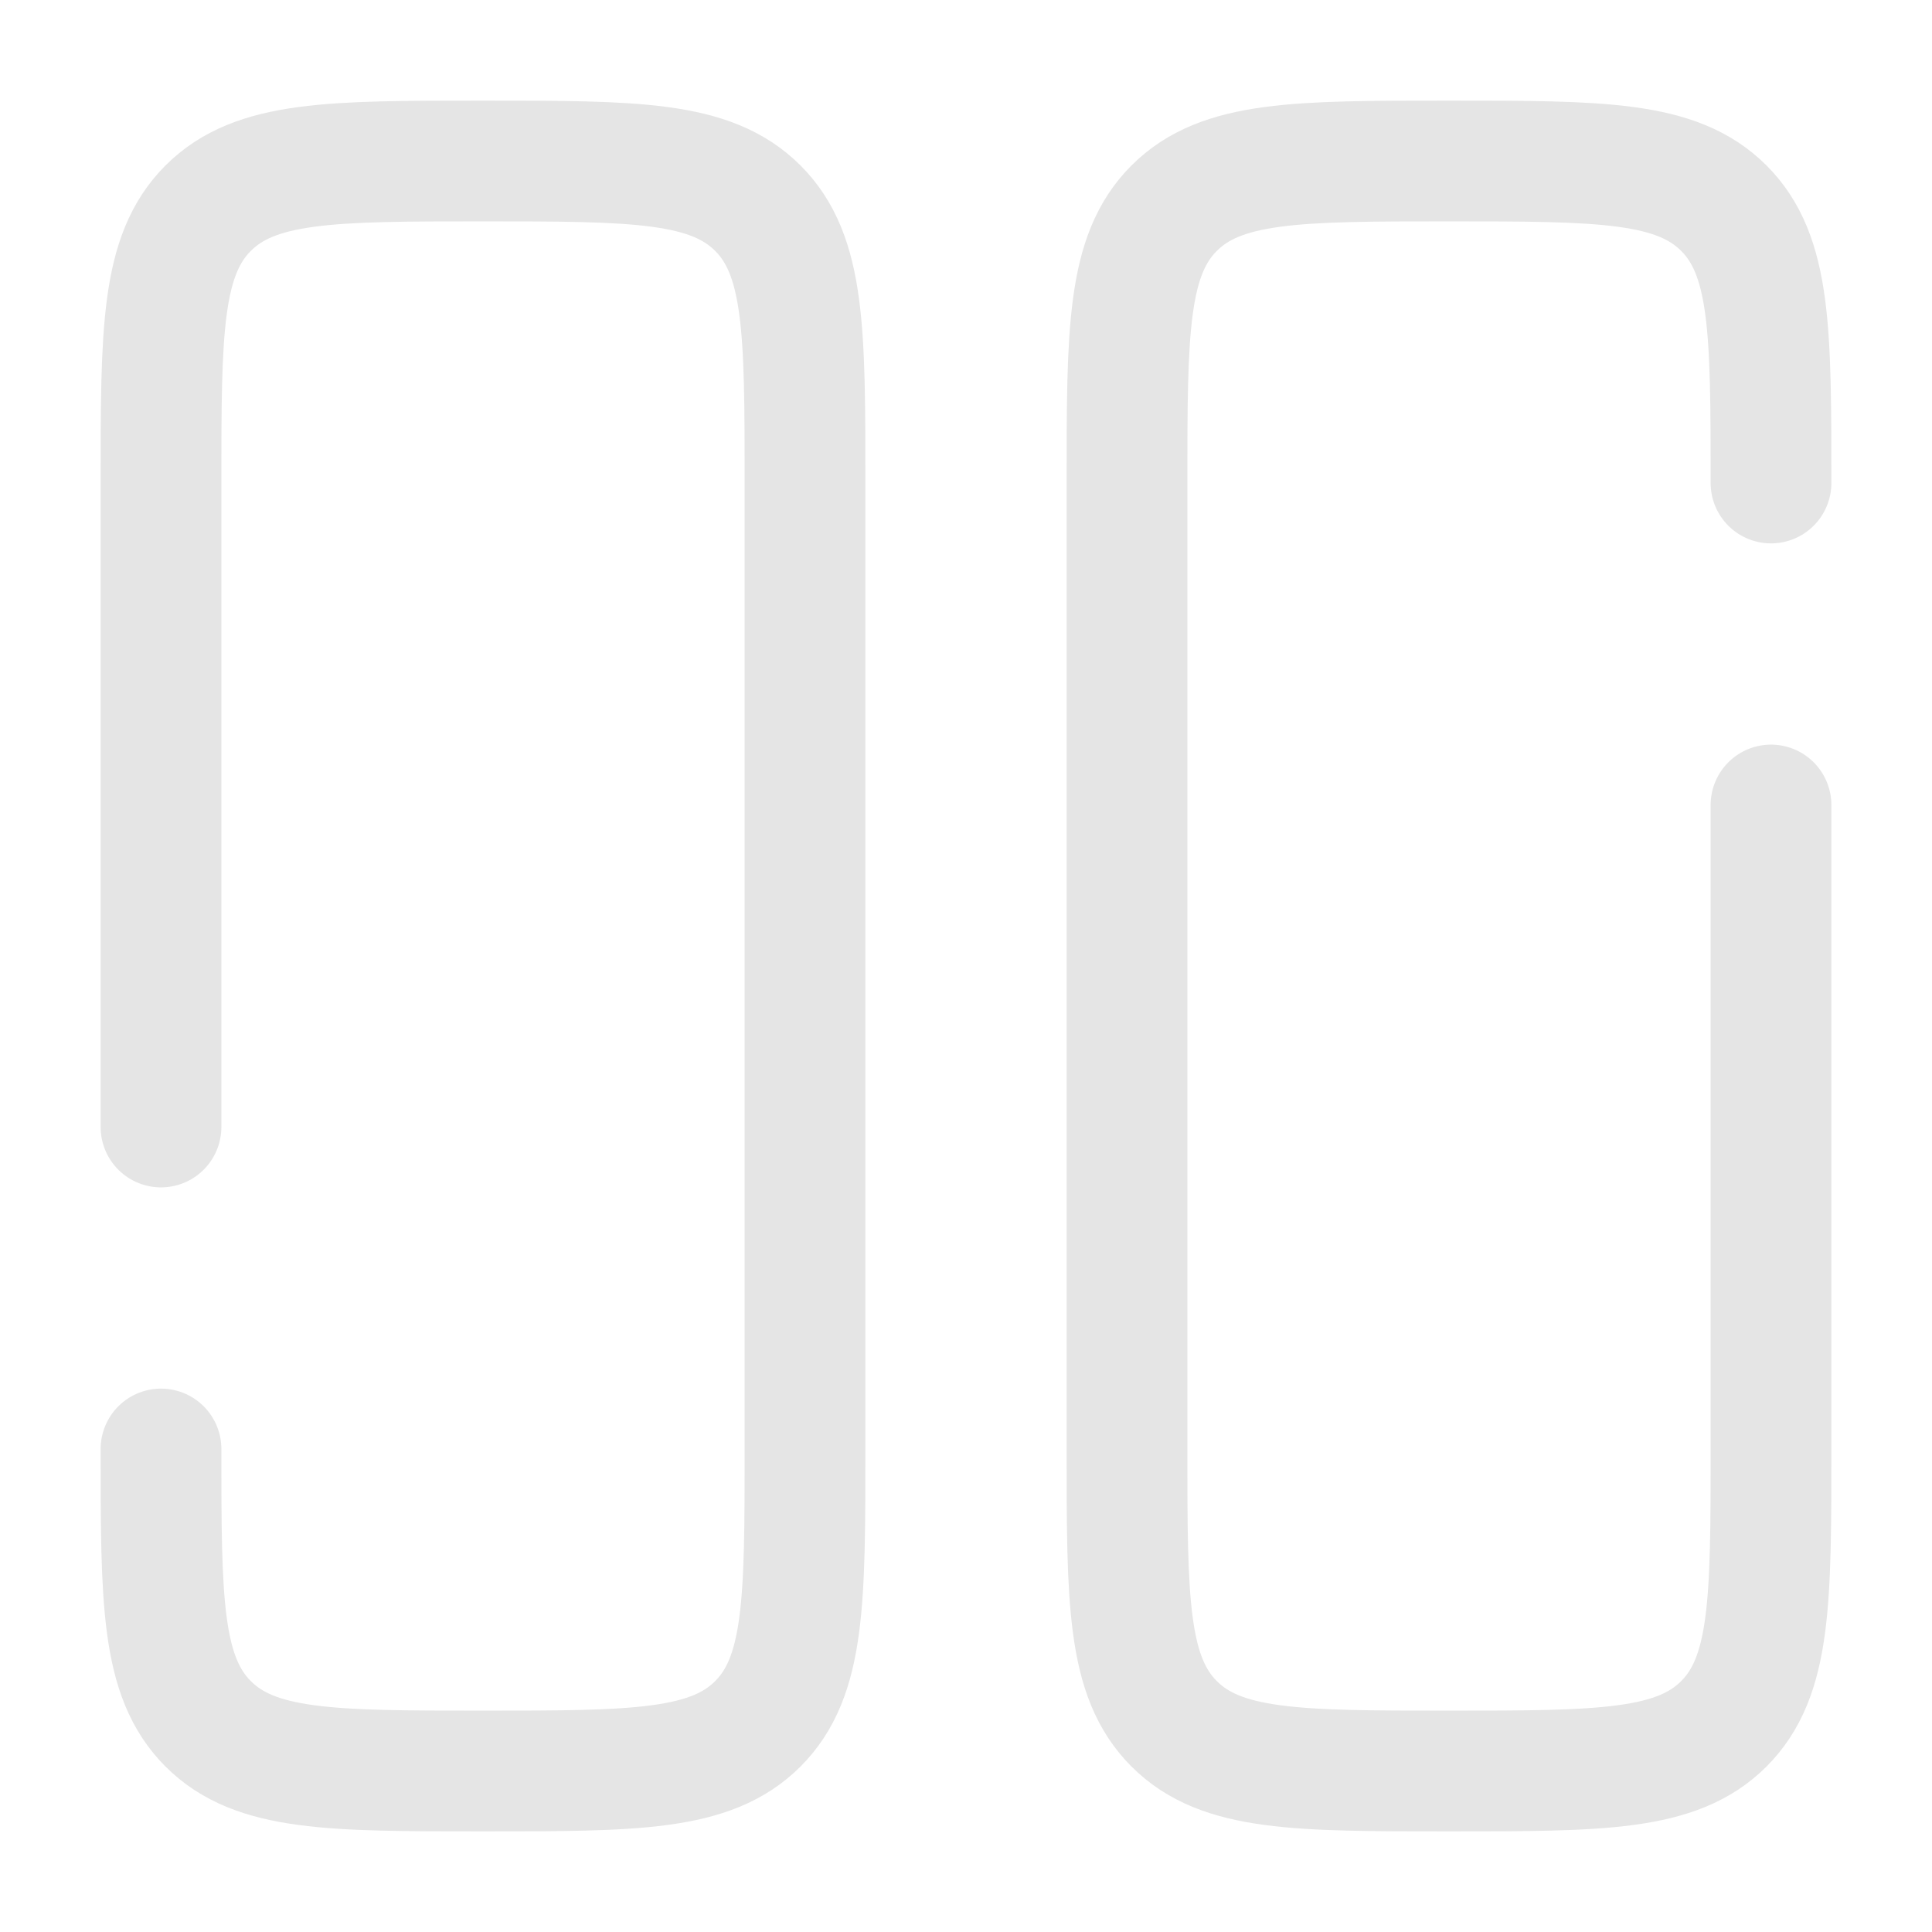 <?xml version="1.0" encoding="UTF-8" standalone="no"?>
<!-- Uploaded to: SVG Repo, www.svgrepo.com, Generator: SVG Repo Mixer Tools -->

<svg
   width="800px"
   height="800px"
   viewBox="0 0 24 24"
   fill="none"
   version="1.1"
   id="svg2"
   sodipodi:docname="pause-svgrepo-com.svg"
   inkscape:version="1.4 (e7c3feb100, 2024-10-09)"
   xmlns:inkscape="http://www.inkscape.org/namespaces/inkscape"
   xmlns:sodipodi="http://sodipodi.sourceforge.net/DTD/sodipodi-0.dtd"
   xmlns="http://www.w3.org/2000/svg"
   xmlns:svg="http://www.w3.org/2000/svg">
  <defs
     id="defs2" />
  <sodipodi:namedview
     id="namedview2"
     pagecolor="#505050"
     bordercolor="#ffffff"
     borderopacity="1"
     inkscape:showpageshadow="0"
     inkscape:pageopacity="0"
     inkscape:pagecheckerboard="1"
     inkscape:deskcolor="#505050"
     inkscape:zoom="0.9925"
     inkscape:cx="400.50378"
     inkscape:cy="400"
     inkscape:window-width="1920"
     inkscape:window-height="1023"
     inkscape:window-x="0"
     inkscape:window-y="17"
     inkscape:window-maximized="1"
     inkscape:current-layer="svg2" />
  <path
     d="M2 18C2 19.886 2 20.828 2.586 21.414C3.172 22 4.114 22 6 22C7.886 22 8.828 22 9.414 21.414C10 20.828 10 19.886 10 18V6C10 4.114 10 3.172 9.414 2.586C8.828 2 7.886 2 6 2C4.114 2 3.172 2 2.586 2.586C2 3.172 2 4.114 2 6V14"
     stroke="#1C274C"
     stroke-width="1.5"
     stroke-linecap="round"
     id="path1"
     style="stroke:#e5e5e5;stroke-opacity:1" />
  <path
     d="M22 6C22 4.114 22 3.172 21.414 2.586C20.828 2 19.886 2 18 2C16.114 2 15.172 2 14.586 2.586C14 3.172 14 4.114 14 6V18C14 19.886 14 20.828 14.586 21.414C15.172 22 16.114 22 18 22C19.886 22 20.828 22 21.414 21.414C22 20.828 22 19.886 22 18V10"
     stroke="#1C274C"
     stroke-width="1.5"
     stroke-linecap="round"
     id="path2"
     style="stroke:#e5e5e5;stroke-opacity:1" />
</svg>

